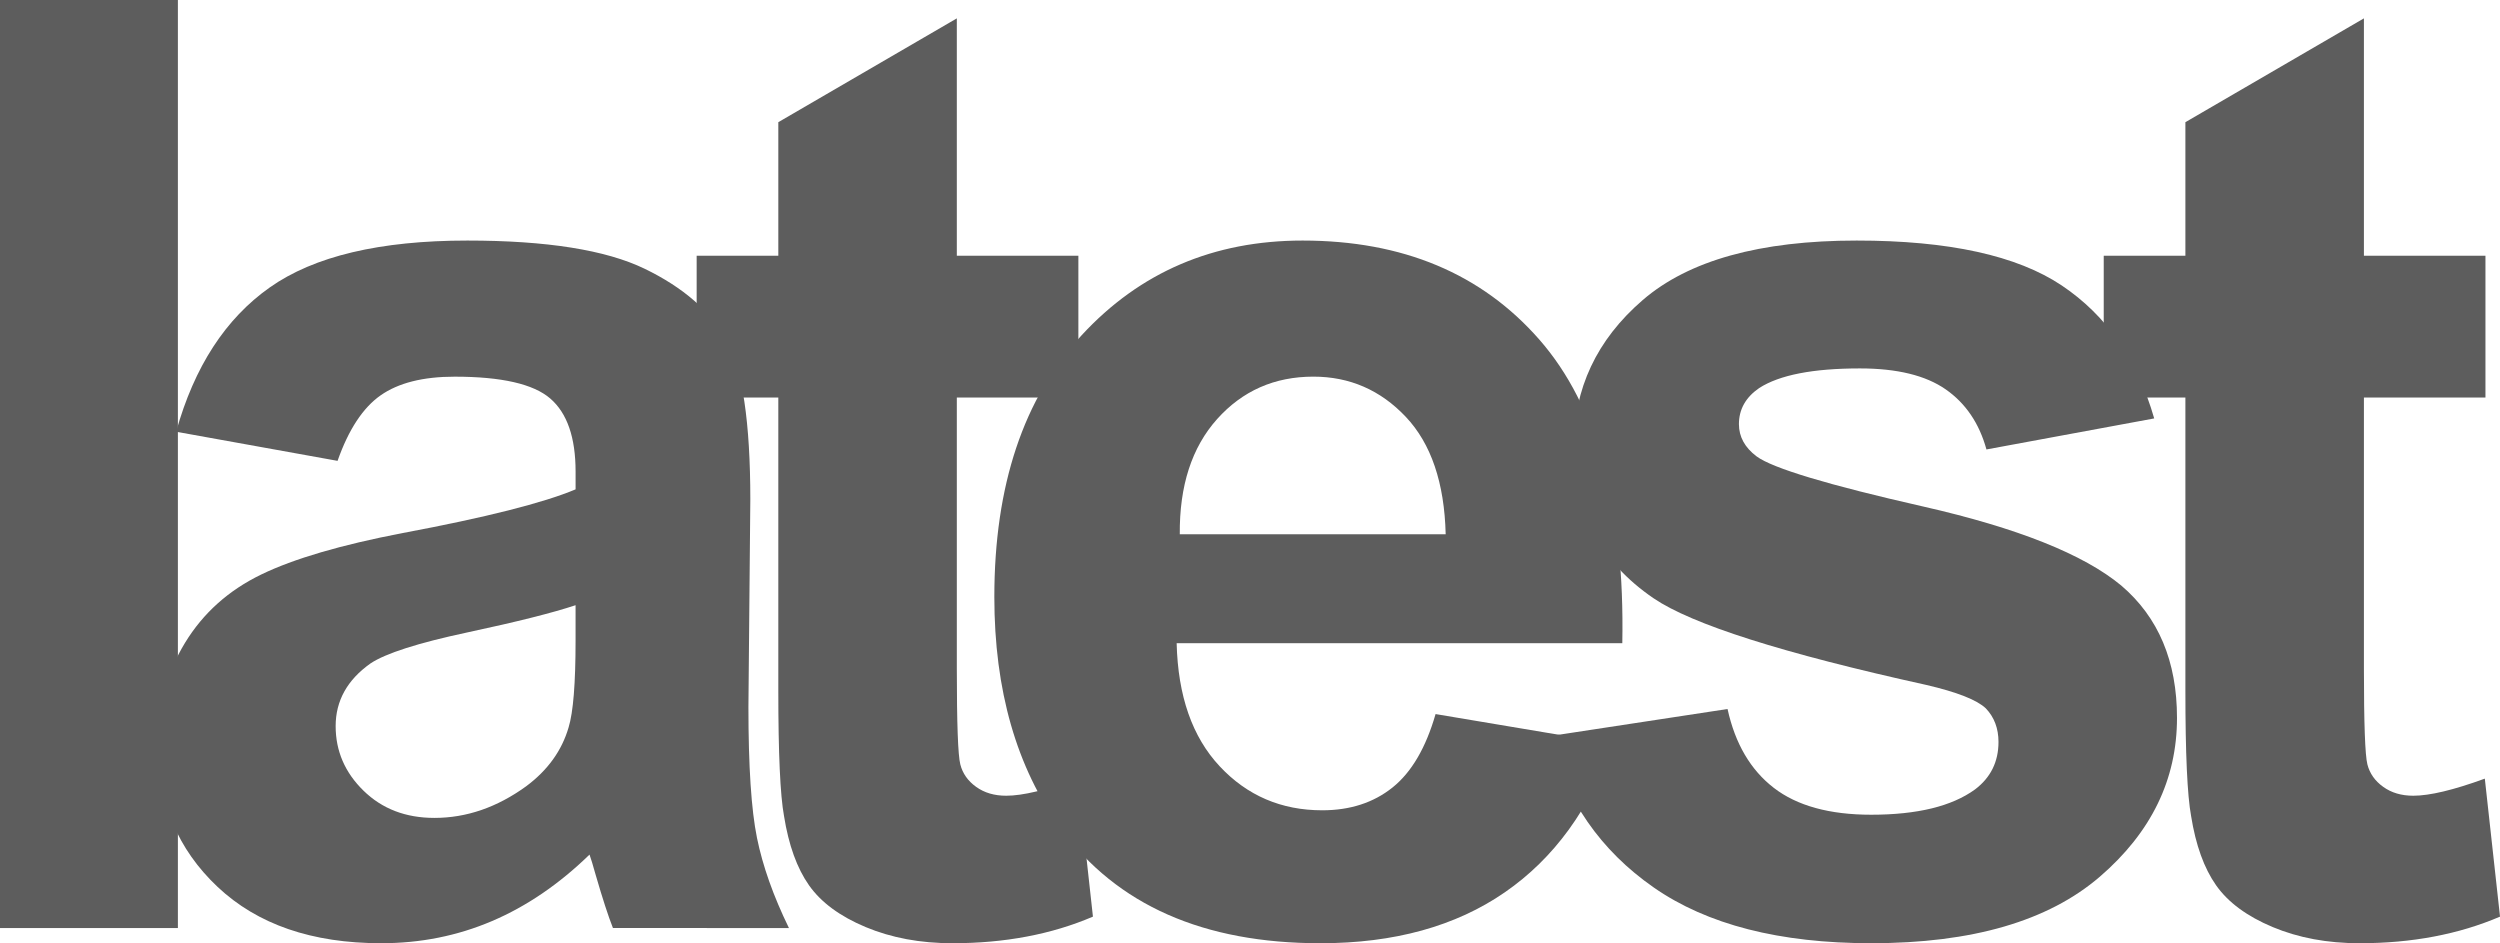 <!-- Generator: Adobe Illustrator 19.2.1, SVG Export Plug-In  -->
<svg version="1.1"
	 xmlns="http://www.w3.org/2000/svg" xmlns:xlink="http://www.w3.org/1999/xlink" xmlns:a="http://ns.adobe.com/AdobeSVGViewerExtensions/3.0/"
	 x="0px" y="0px" width="165.835px" height="62.568px" viewBox="0 0 165.835 62.568"
	 style="enable-background:new 0 0 165.835 62.568;" xml:space="preserve">
<style type="text/css">
	.st0{fill:#5D5D5D;}
</style>
<defs>
</defs>
<g>
	<path class="st0" d="M0,61.561V0h11.8v61.561H0z"/>
	<path class="st0" d="M22.392,30.57l-10.708-1.932c1.203-4.311,3.275-7.502,6.215-9.574c2.939-2.071,7.307-3.107,13.102-3.107
		c5.263,0,9.182,0.624,11.758,1.869c2.575,1.246,4.388,2.828,5.438,4.745c1.05,1.918,1.575,5.438,1.575,10.561l-0.126,13.773
		c0,3.92,0.189,6.81,0.567,8.671c0.378,1.862,1.084,3.857,2.121,5.984H40.659c-0.309-0.783-0.687-1.945-1.134-3.485
		c-0.196-0.699-0.336-1.161-0.42-1.386c-2.016,1.96-4.172,3.43-6.467,4.409c-2.296,0.979-4.745,1.47-7.349,1.47
		c-4.592,0-8.209-1.245-10.855-3.737c-2.646-2.491-3.968-5.641-3.968-9.448c0-2.52,0.602-4.767,1.806-6.74
		c1.203-1.974,2.89-3.485,5.06-4.535c2.169-1.05,5.297-1.966,9.385-2.75c5.515-1.035,9.336-2.001,11.464-2.897v-1.176
		c0-2.268-0.561-3.884-1.68-4.85c-1.12-0.966-3.233-1.449-6.341-1.449c-2.1,0-3.737,0.414-4.913,1.239
		C24.072,27.05,23.12,28.499,22.392,30.57z M38.181,40.145c-1.512,0.504-3.905,1.106-7.181,1.806
		c-3.275,0.7-5.417,1.386-6.425,2.058c-1.54,1.092-2.31,2.478-2.31,4.157c0,1.652,0.615,3.08,1.848,4.283
		c1.231,1.204,2.799,1.806,4.703,1.806c2.127,0,4.157-0.699,6.089-2.1c1.428-1.063,2.365-2.365,2.813-3.905
		c0.308-1.008,0.462-2.925,0.462-5.753V40.145z"/>
	<path class="st0" d="M71.533,16.965v9.406H63.47v17.973c0,3.64,0.077,5.76,0.231,6.361c0.153,0.603,0.504,1.1,1.05,1.491
		c0.546,0.393,1.21,0.588,1.995,0.588c1.092,0,2.673-0.378,4.745-1.134l1.008,9.154c-2.744,1.176-5.852,1.764-9.322,1.764
		c-2.128,0-4.046-0.357-5.753-1.071c-1.708-0.714-2.96-1.638-3.758-2.771s-1.351-2.666-1.659-4.598
		c-0.252-1.371-0.378-4.143-0.378-8.314V26.371h-5.417v-9.406h5.417v-8.86L63.47,1.218v15.747H71.533z"/>
	<path class="st0" d="M95.227,47.367l11.758,1.974c-1.512,4.312-3.899,7.594-7.16,9.847c-3.262,2.254-7.342,3.381-12.241,3.381
		c-7.755,0-13.494-2.533-17.217-7.601c-2.939-4.059-4.409-9.182-4.409-15.369c0-7.391,1.932-13.178,5.795-17.364
		c3.863-4.185,8.748-6.278,14.655-6.278c6.635,0,11.869,2.191,15.705,6.572c3.835,4.382,5.669,11.093,5.501,20.135H78.052
		c0.084,3.5,1.035,6.222,2.855,8.167c1.819,1.946,4.087,2.919,6.803,2.919c1.848,0,3.401-0.504,4.661-1.512
		S94.582,49.607,95.227,47.367z M95.898,35.441c-0.084-3.415-0.966-6.011-2.646-7.79c-1.68-1.777-3.724-2.667-6.131-2.667
		c-2.576,0-4.703,0.938-6.383,2.813c-1.68,1.876-2.506,4.424-2.478,7.643H95.898z"/>
	<path class="st0" d="M102.753,48.837l11.842-1.806c0.504,2.296,1.525,4.038,3.065,5.228c1.539,1.19,3.695,1.785,6.467,1.785
		c3.051,0,5.347-0.56,6.887-1.68c1.035-0.783,1.554-1.833,1.554-3.149c0-0.896-0.28-1.638-0.84-2.226
		c-0.588-0.56-1.904-1.077-3.947-1.554c-9.519-2.1-15.552-4.017-18.099-5.753c-3.527-2.407-5.291-5.753-5.291-10.036
		c0-3.863,1.525-7.11,4.577-9.742c3.051-2.631,7.782-3.947,14.193-3.947c6.103,0,10.638,0.994,13.605,2.981
		c2.967,1.988,5.011,4.928,6.131,8.818l-11.128,2.058c-0.477-1.735-1.379-3.065-2.708-3.989c-1.33-0.924-3.227-1.386-5.69-1.386
		c-3.107,0-5.333,0.435-6.677,1.302c-0.896,0.616-1.344,1.414-1.344,2.394c0,0.84,0.392,1.554,1.176,2.142
		c1.063,0.784,4.738,1.89,11.023,3.317c6.284,1.428,10.672,3.178,13.165,5.249c2.463,2.1,3.695,5.025,3.695,8.776
		c0,4.088-1.708,7.601-5.123,10.54c-3.416,2.939-8.469,4.409-15.159,4.409c-6.075,0-10.883-1.231-14.424-3.695
		C106.161,56.41,103.845,53.064,102.753,48.837z"/>
	<path class="st0" d="M164.87,16.965v9.406h-8.062v17.973c0,3.64,0.077,5.76,0.23,6.361c0.154,0.603,0.504,1.1,1.051,1.491
		c0.545,0.393,1.21,0.588,1.994,0.588c1.092,0,2.673-0.378,4.745-1.134l1.008,9.154c-2.744,1.176-5.852,1.764-9.322,1.764
		c-2.128,0-4.046-0.357-5.753-1.071c-1.708-0.714-2.961-1.638-3.758-2.771c-0.798-1.134-1.351-2.666-1.659-4.598
		c-0.252-1.371-0.378-4.143-0.378-8.314V26.371h-5.417v-9.406h5.417v-8.86l11.842-6.887v15.747H164.87z"/>
</g>
</svg>